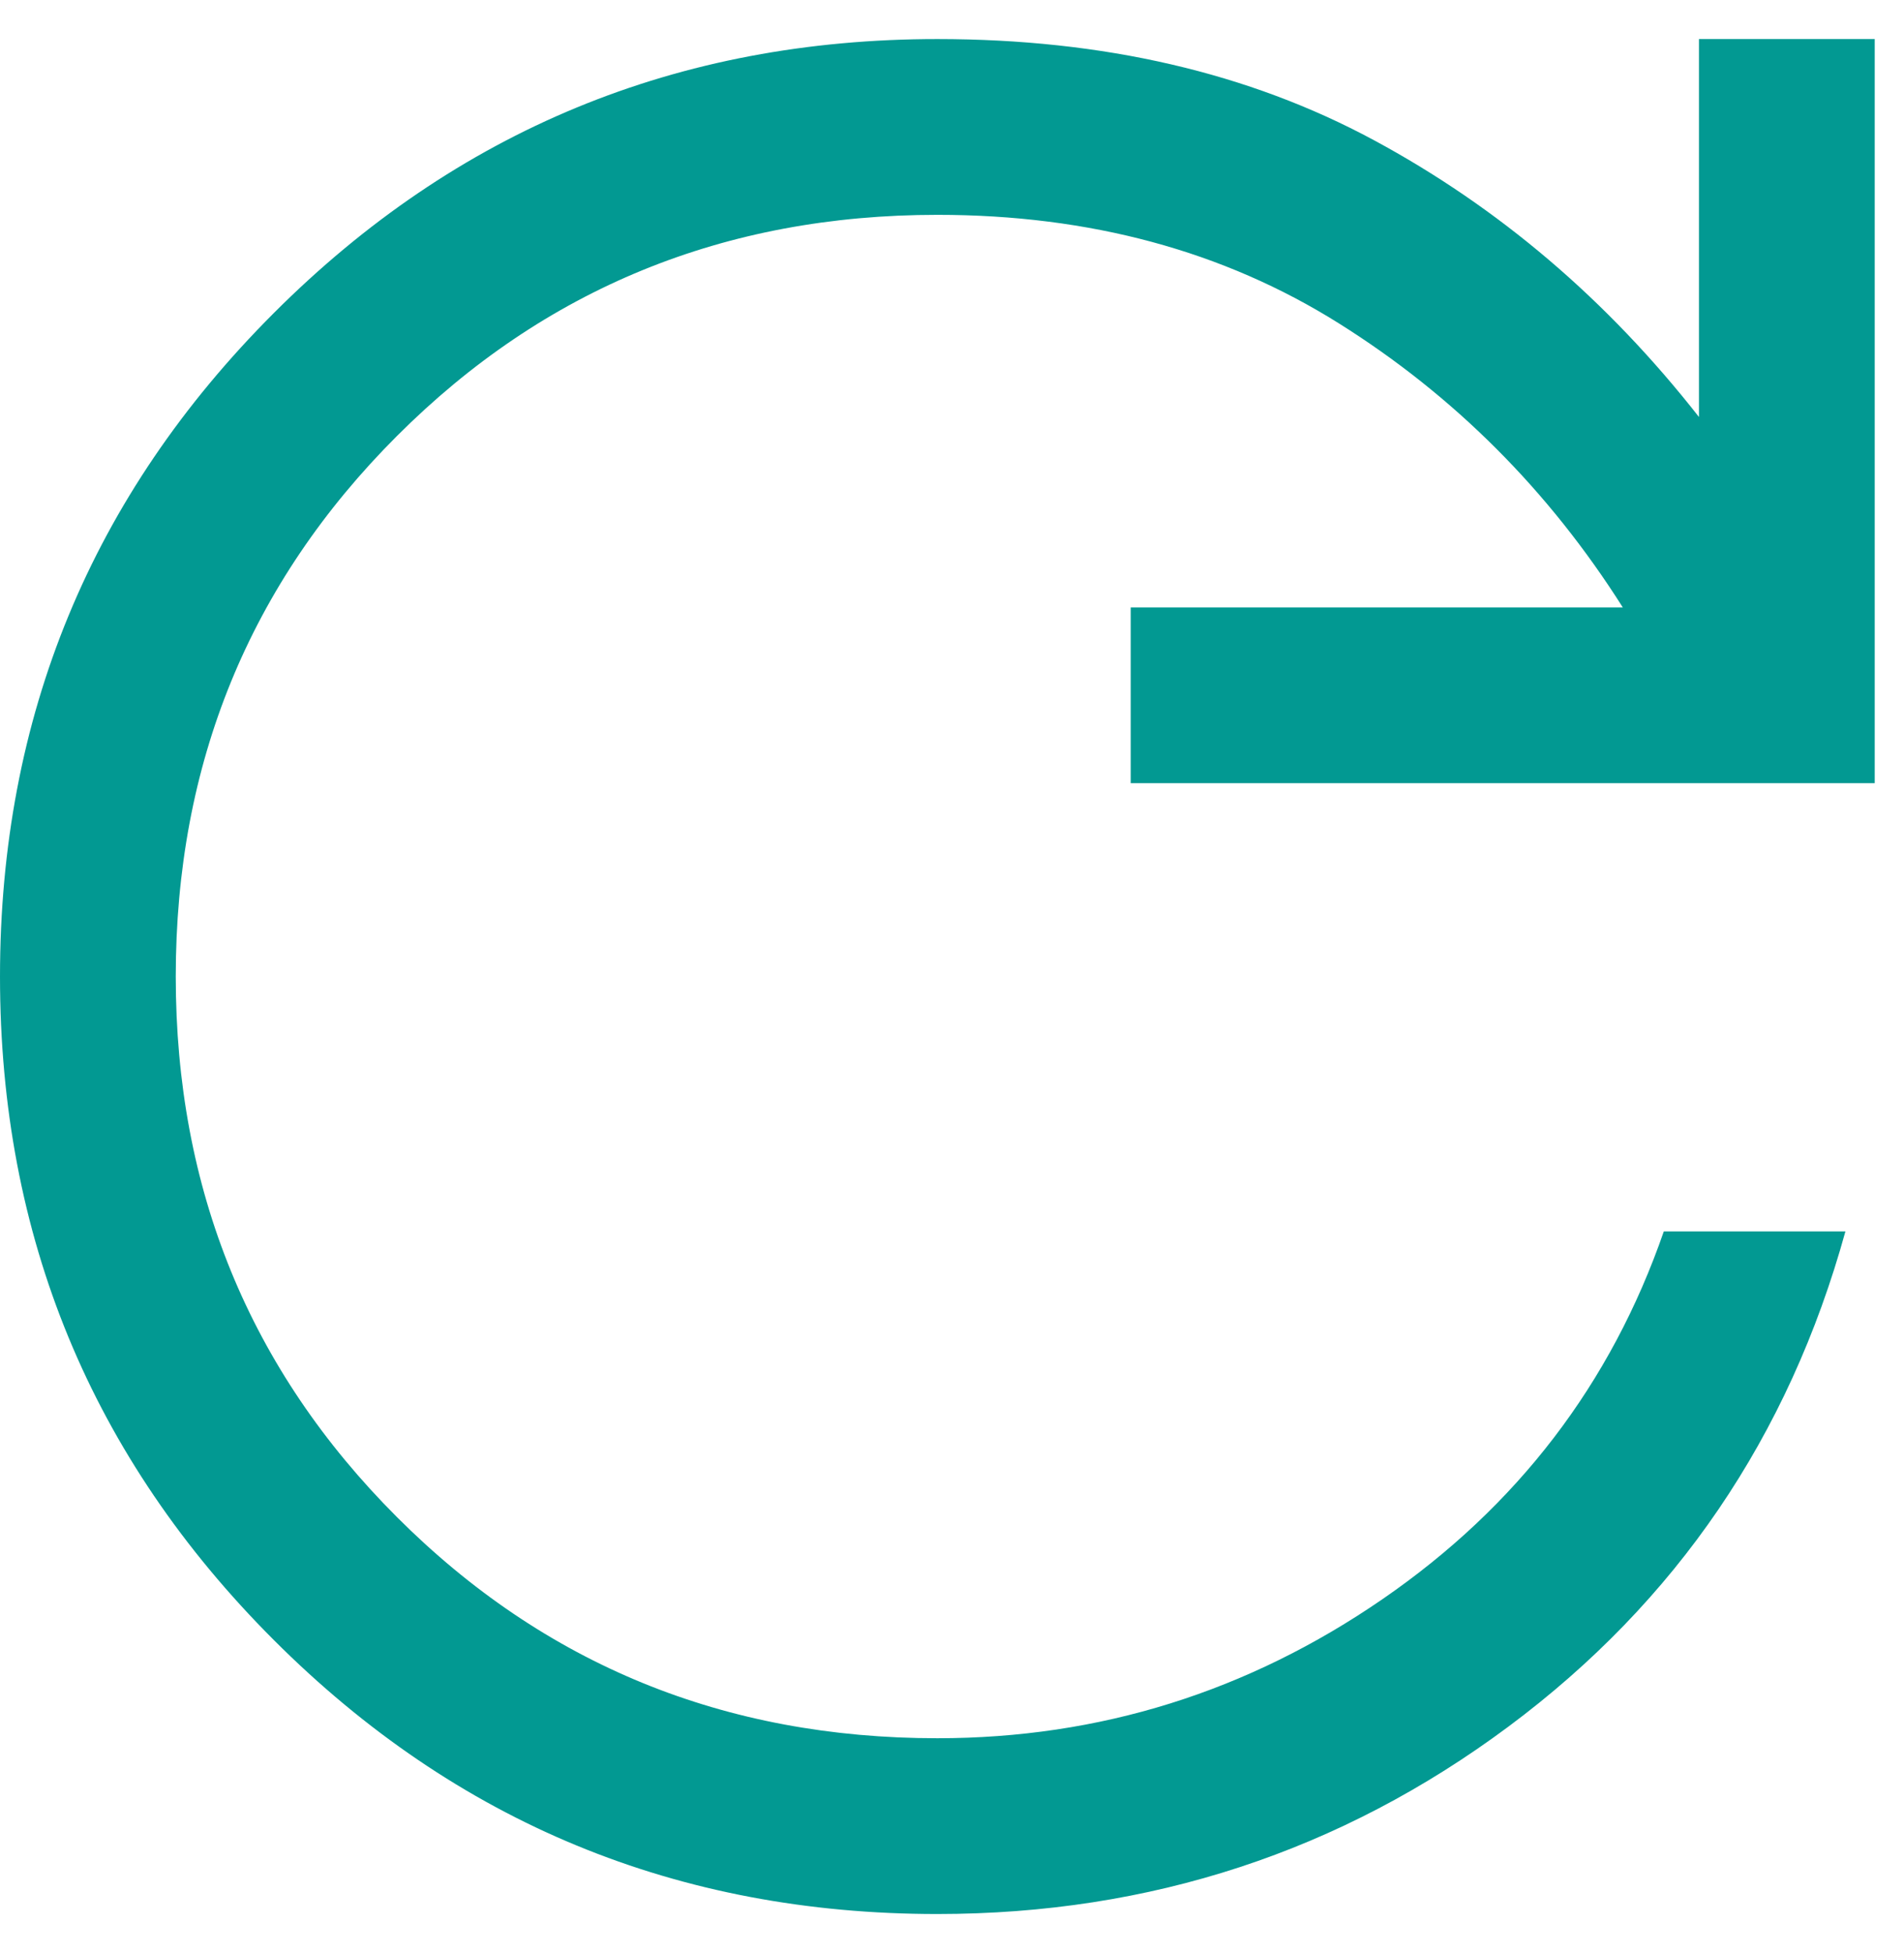 <svg width="39" height="40" viewBox="0 0 39 40" fill="none" xmlns="http://www.w3.org/2000/svg">
<path d="M19.2 39.2C13.88 39.2 9.35 37.33 5.61 33.59C1.87 29.85 6.10352e-05 25.32 6.10352e-05 20C6.10352e-05 14.68 1.87 10.15 5.61 6.41C9.35 2.67 13.88 0.8 19.2 0.8C22.6 0.8 25.58 1.49 28.14 2.87C30.7 4.25 32.92 6.14 34.8 8.54V0.8H38.4V16.04H23.16V12.44H33.24C31.72 10.04 29.78 8.1 27.42 6.62C25.06 5.14 22.32 4.4 19.2 4.4C14.84 4.4 11.15 5.91 8.13 8.93C5.11 11.95 3.6 15.64 3.6 20C3.6 24.36 5.11 28.05 8.13 31.07C11.15 34.09 14.84 35.6 19.2 35.6C22.52 35.6 25.56 34.65 28.32 32.75C31.08 30.85 33 28.34 34.08 25.22H37.8C36.64 29.42 34.34 32.8 30.9 35.36C27.46 37.92 23.56 39.2 19.2 39.2Z" fill="#029992"/>
</svg>
